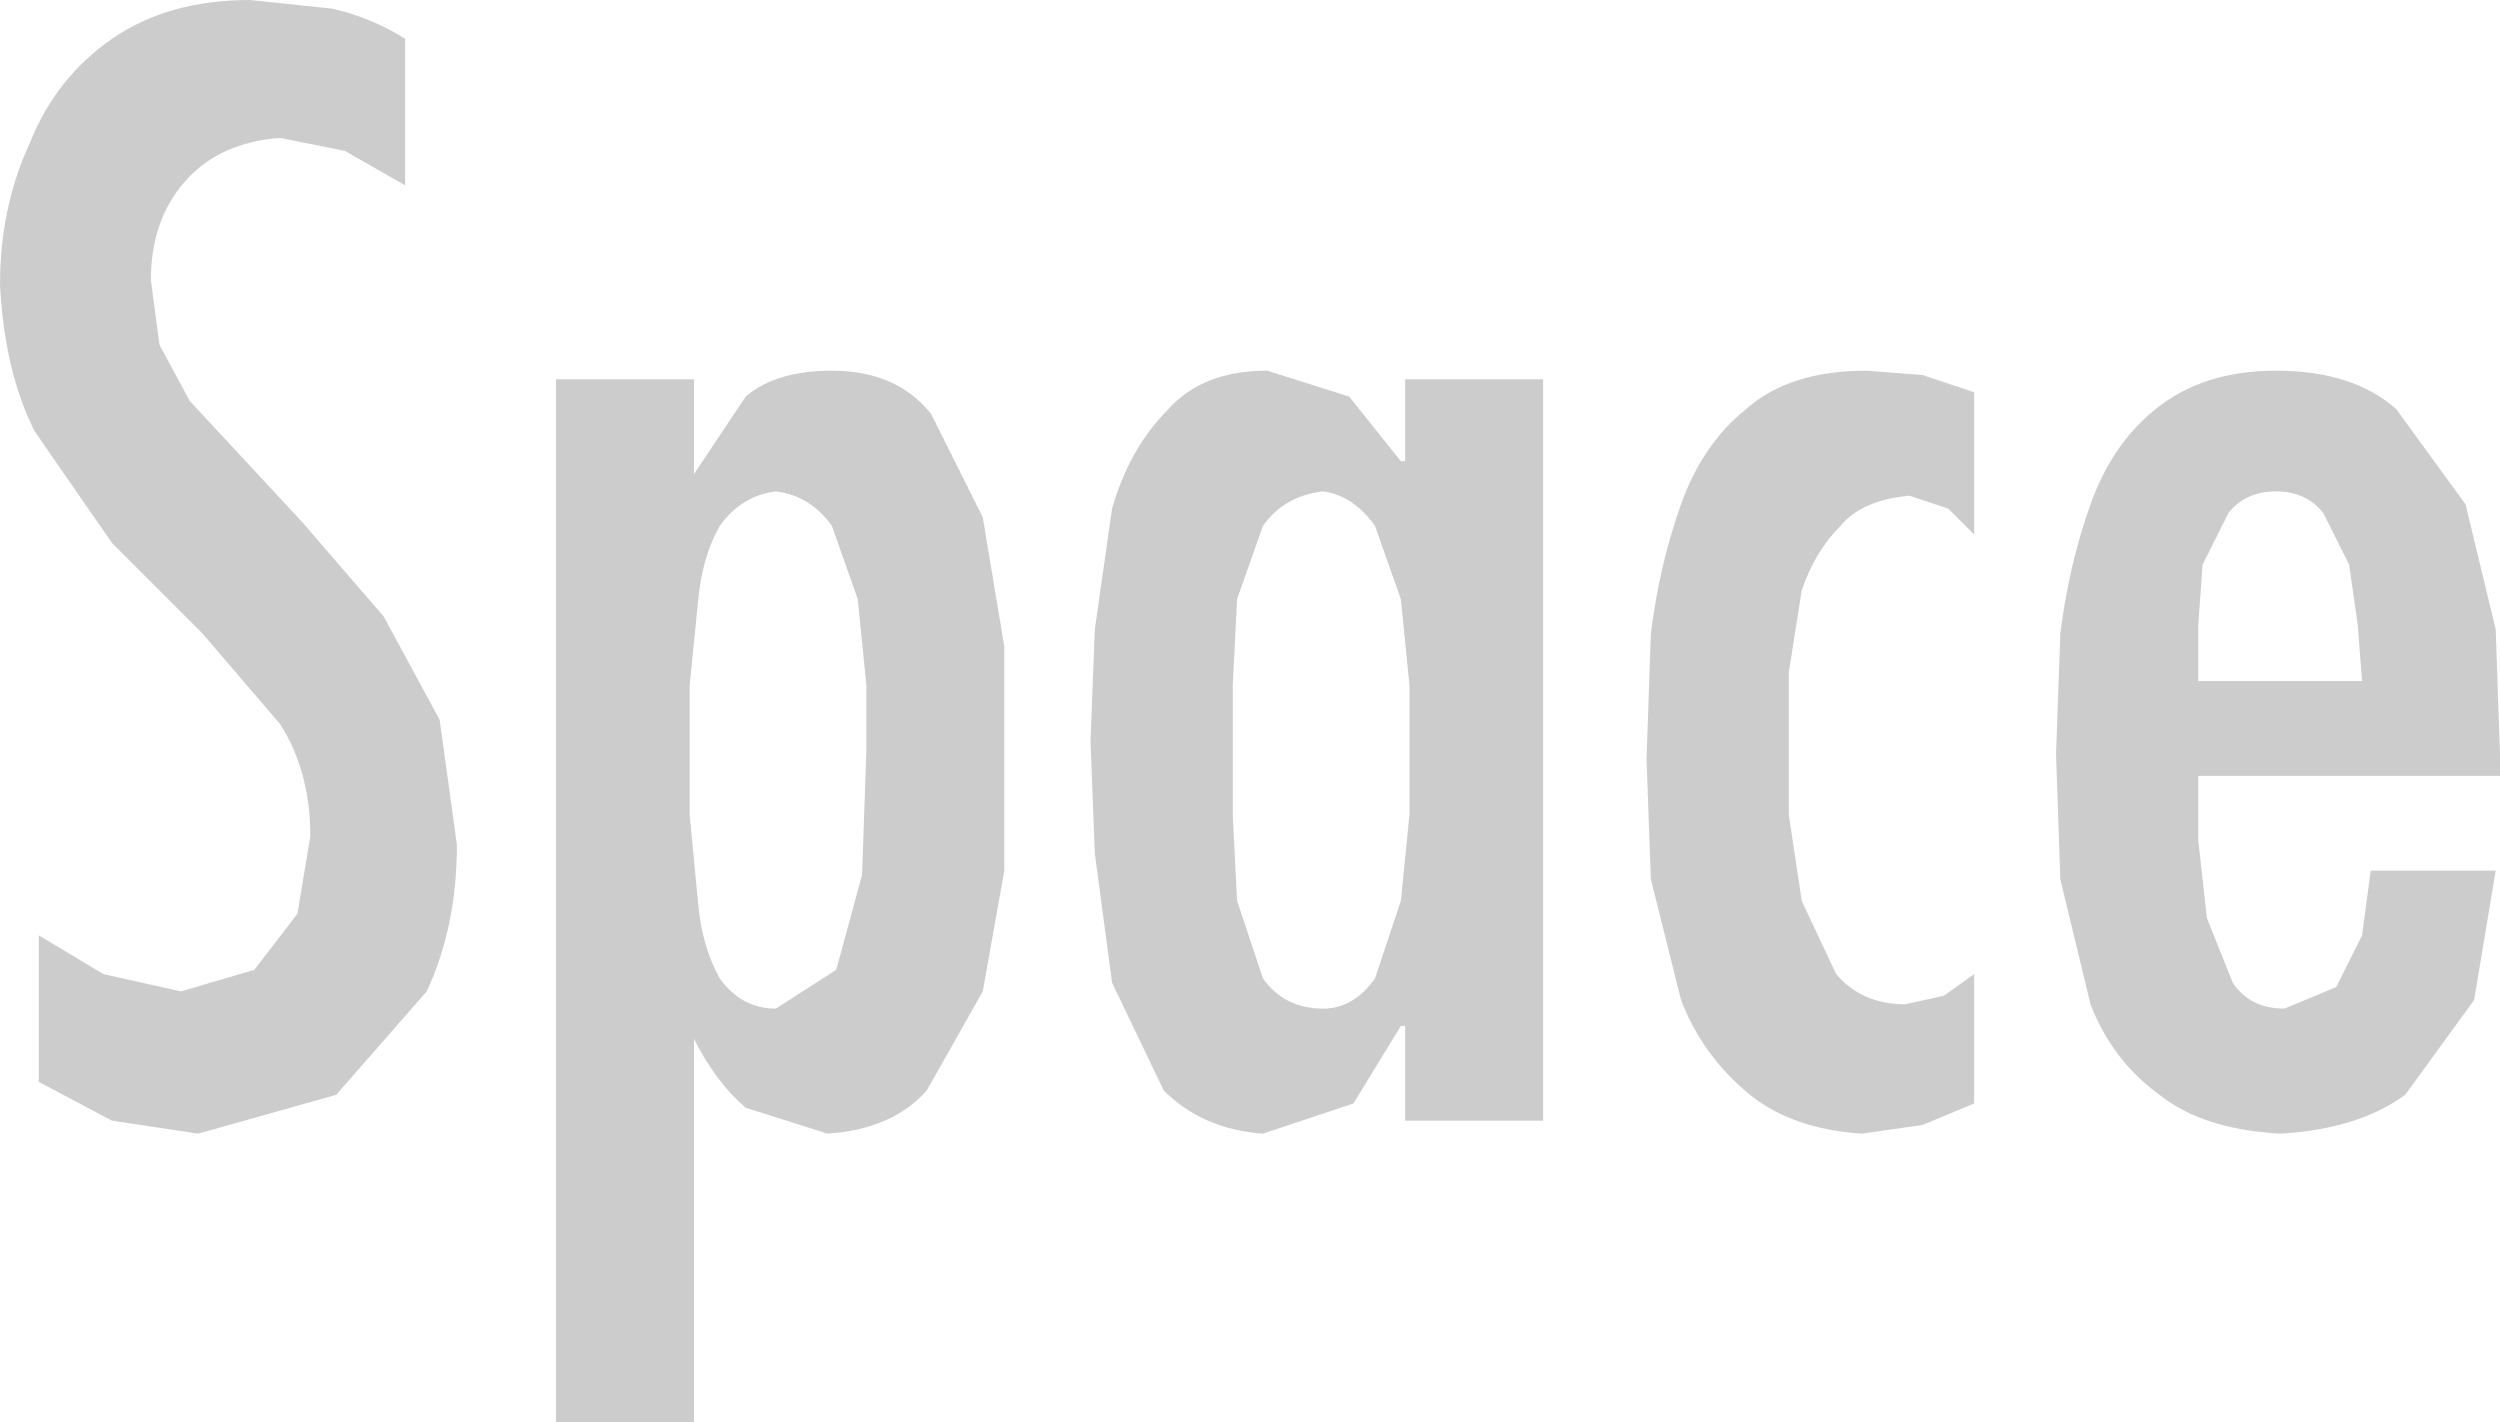<?xml version="1.0" encoding="UTF-8" standalone="no"?>
<svg xmlns:ffdec="https://www.free-decompiler.com/flash" xmlns:xlink="http://www.w3.org/1999/xlink" ffdec:objectType="shape" height="16.5px" width="29.0px" xmlns="http://www.w3.org/2000/svg">
  <g transform="matrix(1.0, 0.0, 0.0, 1.0, 0.0, 0.0)">
    <path d="M4.7 0.45 L4.7 2.15 4.0 1.75 3.25 1.6 Q2.55 1.65 2.15 2.1 1.75 2.55 1.75 3.25 L1.85 4.0 2.2 4.65 3.5 6.05 4.45 7.15 5.1 8.35 5.3 9.8 Q5.3 10.75 4.95 11.5 L3.9 12.7 2.3 13.15 1.3 13.0 0.45 12.55 0.45 10.85 1.2 11.3 2.1 11.5 2.95 11.25 3.45 10.6 3.6 9.7 Q3.6 8.95 3.25 8.4 L2.35 7.35 1.3 6.3 0.4 5.0 Q0.05 4.3 0.0 3.3 0.0 2.4 0.35 1.65 0.65 0.9 1.3 0.45 1.95 0.0 2.9 0.0 L3.85 0.1 Q4.3 0.2 4.7 0.45 M9.65 6.1 Q9.4 5.75 9.0 5.7 8.6 5.75 8.35 6.1 8.15 6.45 8.1 6.95 L8.0 7.95 8.0 8.7 8.0 9.45 8.1 10.5 Q8.15 11.0 8.35 11.35 8.6 11.7 9.0 11.7 L9.7 11.25 10.0 10.15 10.05 8.7 10.05 7.95 9.95 6.95 9.65 6.1 M10.8 4.8 L11.4 6.0 11.65 7.5 11.65 8.8 11.65 10.1 11.4 11.5 10.75 12.65 Q10.35 13.1 9.6 13.15 L8.65 12.85 Q8.3 12.55 8.05 12.05 L8.05 16.5 6.45 16.5 6.45 4.4 8.05 4.4 8.05 5.5 8.65 4.6 Q9.0 4.3 9.65 4.3 10.4 4.3 10.8 4.8 M16.3 4.4 L17.9 4.4 17.9 13.0 16.3 13.0 16.3 11.9 16.25 11.9 15.7 12.8 14.65 13.15 Q13.95 13.1 13.5 12.65 L12.9 11.4 12.7 9.9 12.65 8.6 12.7 7.3 12.9 5.9 Q13.1 5.2 13.55 4.75 13.95 4.3 14.7 4.3 L15.65 4.6 16.25 5.35 16.3 5.35 16.3 4.4 M15.95 6.1 Q15.7 5.75 15.35 5.7 14.9 5.75 14.65 6.1 L14.35 6.95 14.3 7.95 14.3 8.7 14.3 9.45 14.35 10.45 14.65 11.35 Q14.9 11.7 15.35 11.7 15.7 11.7 15.95 11.35 L16.25 10.45 16.35 9.45 16.35 8.7 16.35 7.95 16.25 6.95 15.95 6.1 M22.6 5.9 L22.15 5.75 Q21.6 5.8 21.35 6.1 21.05 6.4 20.9 6.85 L20.75 7.8 20.75 8.65 20.75 9.45 20.9 10.45 21.3 11.3 Q21.6 11.65 22.1 11.65 L22.55 11.55 22.9 11.3 22.9 12.8 22.3 13.05 21.6 13.15 Q20.8 13.1 20.3 12.7 19.75 12.25 19.5 11.6 L19.15 10.2 19.1 8.8 19.15 7.35 Q19.25 6.55 19.5 5.85 19.75 5.15 20.25 4.75 20.75 4.3 21.65 4.3 L22.3 4.35 22.9 4.55 22.9 6.2 22.6 5.9 M26.95 5.95 Q26.75 5.7 26.4 5.7 26.05 5.7 25.85 5.95 L25.55 6.55 25.5 7.25 25.5 7.9 27.4 7.9 27.35 7.25 27.25 6.55 26.95 5.95 M27.8 4.75 L28.6 5.85 28.95 7.3 29.0 8.75 29.0 9.0 25.5 9.0 25.5 9.75 25.6 10.65 25.9 11.4 Q26.1 11.7 26.5 11.7 L27.1 11.45 27.4 10.85 27.5 10.1 28.95 10.1 28.7 11.6 27.9 12.7 Q27.35 13.1 26.45 13.15 25.55 13.1 25.05 12.7 24.5 12.3 24.25 11.65 L23.9 10.2 23.85 8.75 23.9 7.35 Q24.0 6.55 24.25 5.85 24.5 5.15 25.0 4.75 25.55 4.3 26.4 4.3 27.3 4.3 27.8 4.75" fill="#cccccc" fill-rule="evenodd" stroke="none"/>
  </g>
</svg>

